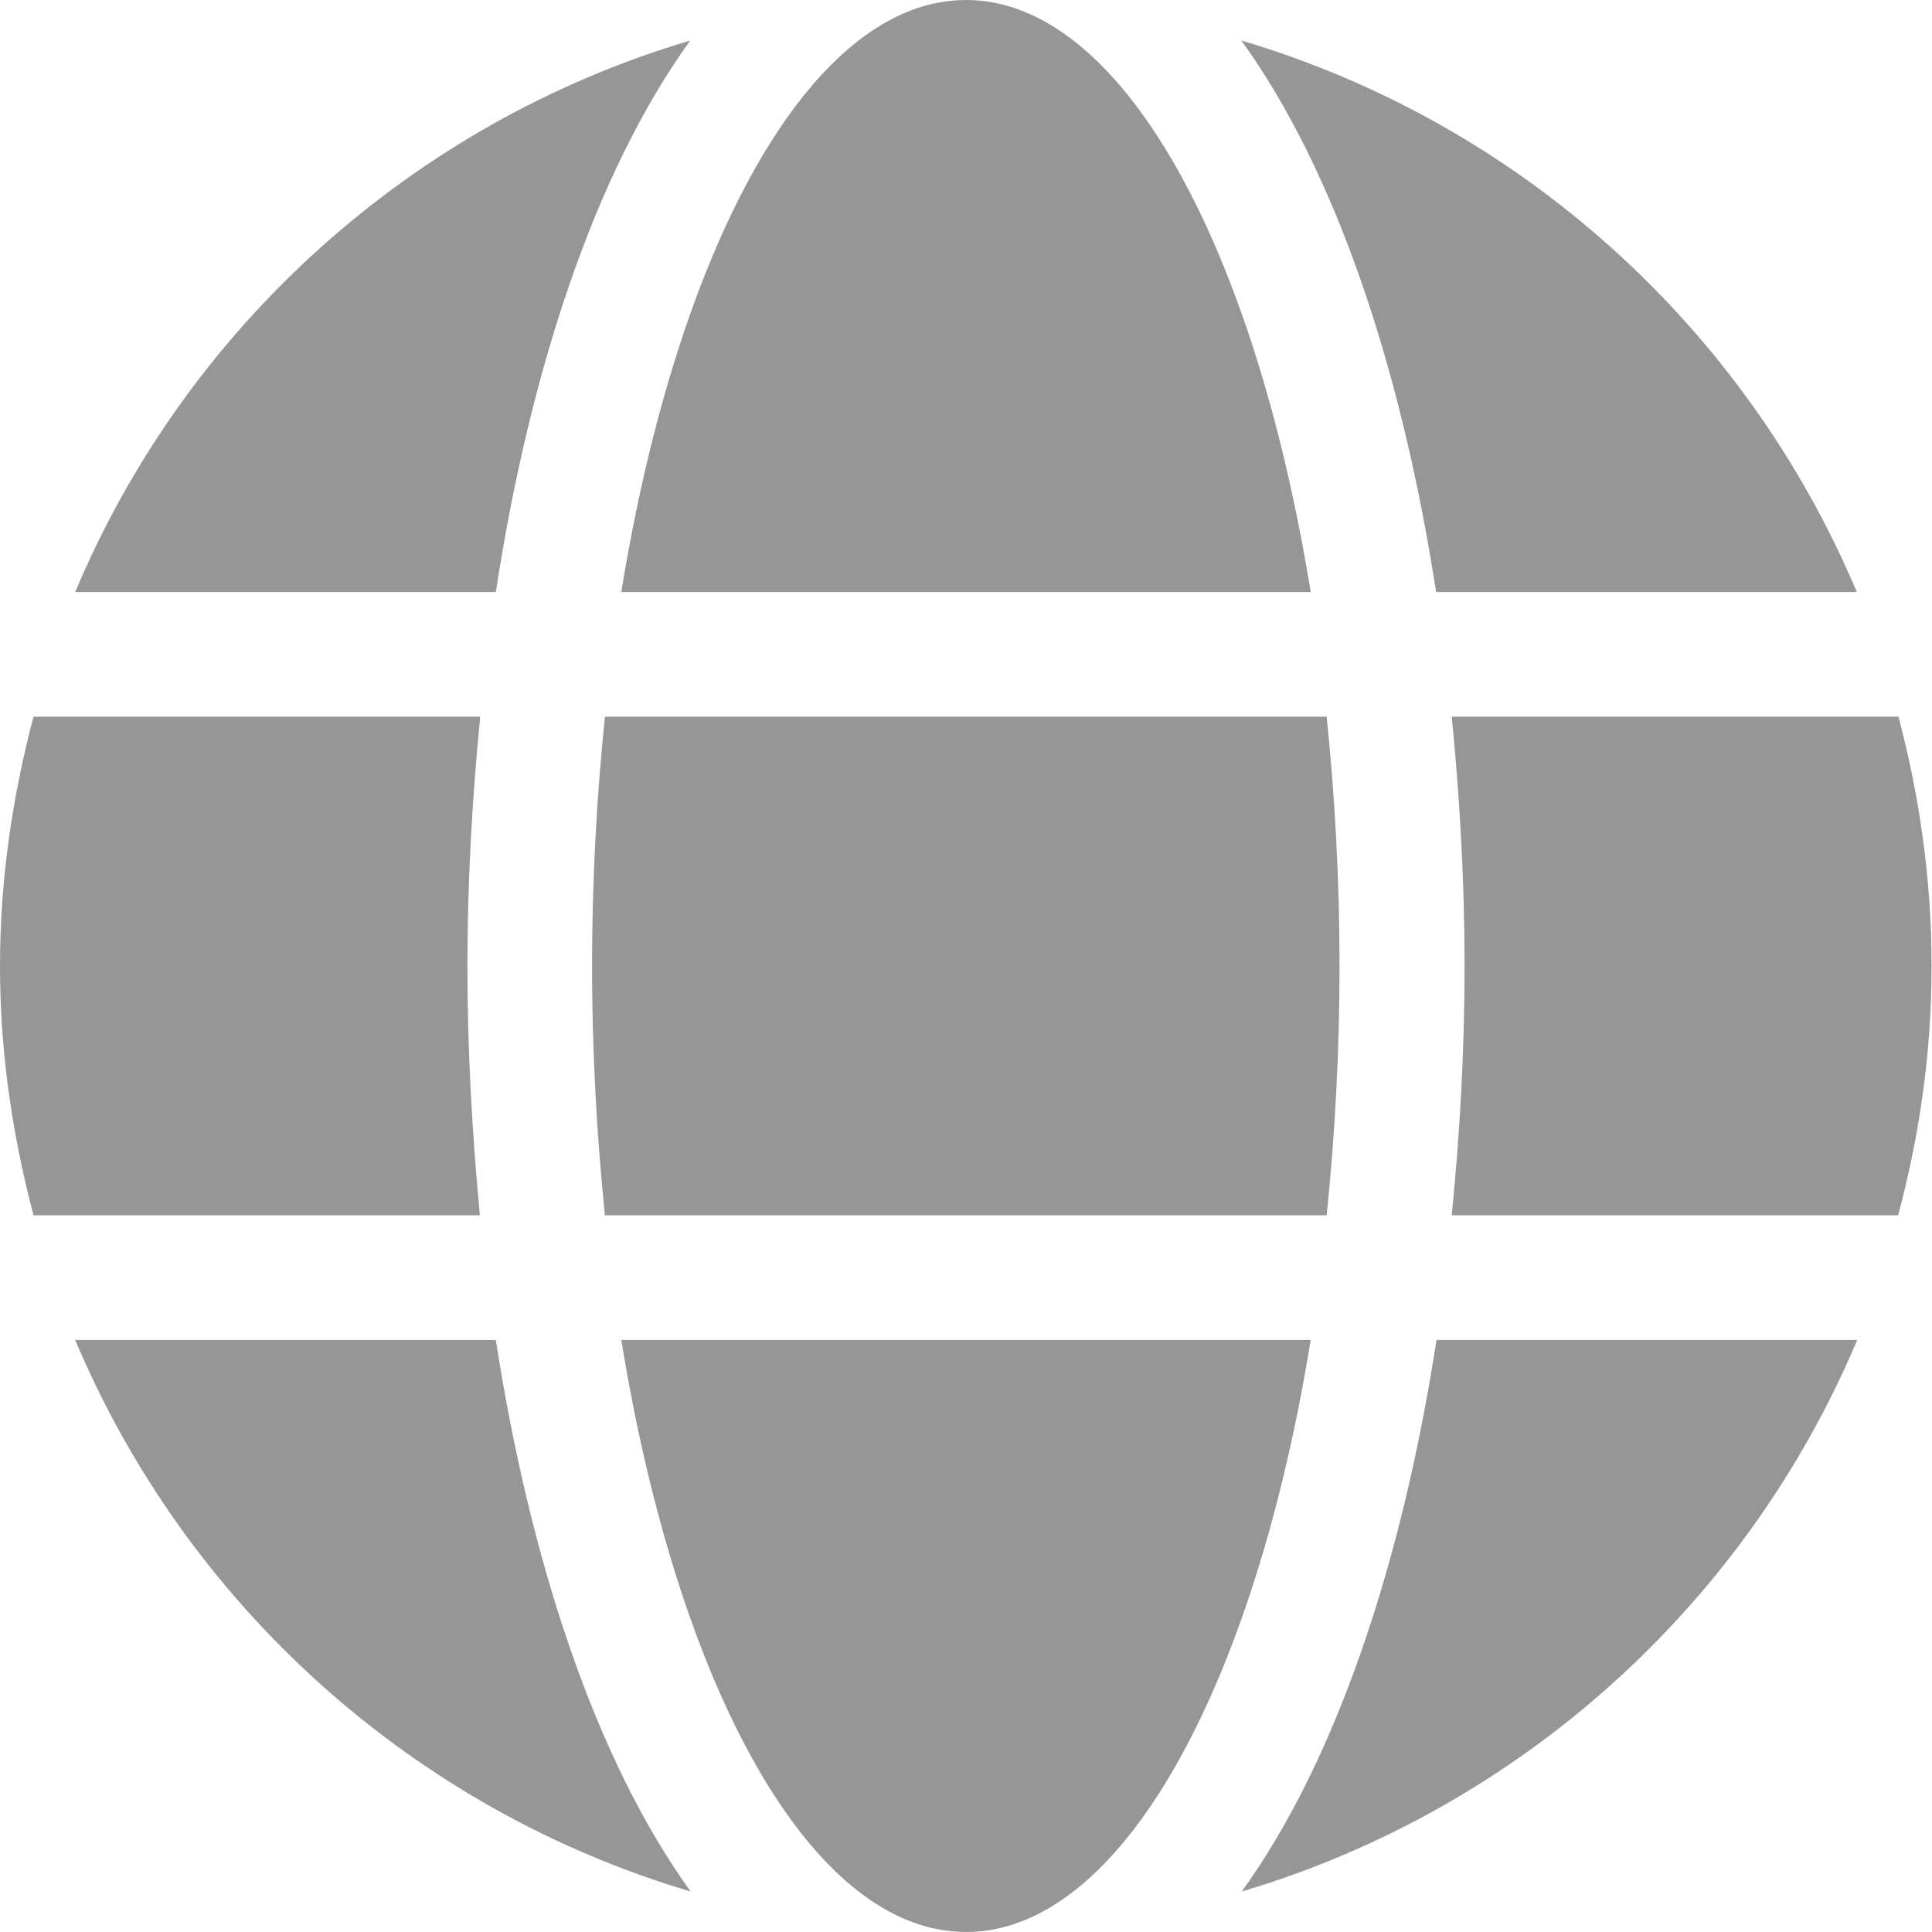 <svg width="62" height="62" viewBox="0 0 62 62" fill="none" xmlns="http://www.w3.org/2000/svg">
<path d="M42.062 19C40.25 7.838 35.975 0 31 0C26.025 0 21.75 7.838 19.938 19H42.062ZM19 31C19 33.775 19.15 36.438 19.413 39H42.575C42.837 36.438 42.987 33.775 42.987 31C42.987 28.225 42.837 25.562 42.575 23H19.413C19.15 25.562 19 28.225 19 31ZM59.587 19C56.013 10.512 48.775 3.95 39.837 1.3C42.888 5.525 44.987 11.887 46.087 19H59.587ZM22.15 1.3C13.225 3.95 5.975 10.512 2.413 19H15.912C17 11.887 19.1 5.525 22.15 1.3ZM60.925 23H46.587C46.85 25.625 47 28.312 47 31C47 33.688 46.85 36.375 46.587 39H60.913C61.6 36.438 61.987 33.775 61.987 31C61.987 28.225 61.6 25.562 60.925 23ZM15 31C15 28.312 15.15 25.625 15.412 23H1.075C0.4 25.562 0 28.225 0 31C0 33.775 0.4 36.438 1.075 39H15.4C15.15 36.375 15 33.688 15 31ZM19.938 43C21.75 54.163 26.025 62 31 62C35.975 62 40.25 54.163 42.062 43H19.938ZM39.85 60.7C48.775 58.05 56.025 51.487 59.6 43H46.1C45 50.112 42.9 56.475 39.85 60.7ZM2.413 43C5.987 51.487 13.225 58.05 22.163 60.7C19.113 56.475 17.012 50.112 15.912 43H2.413Z" fill="#969696"/>
</svg>
